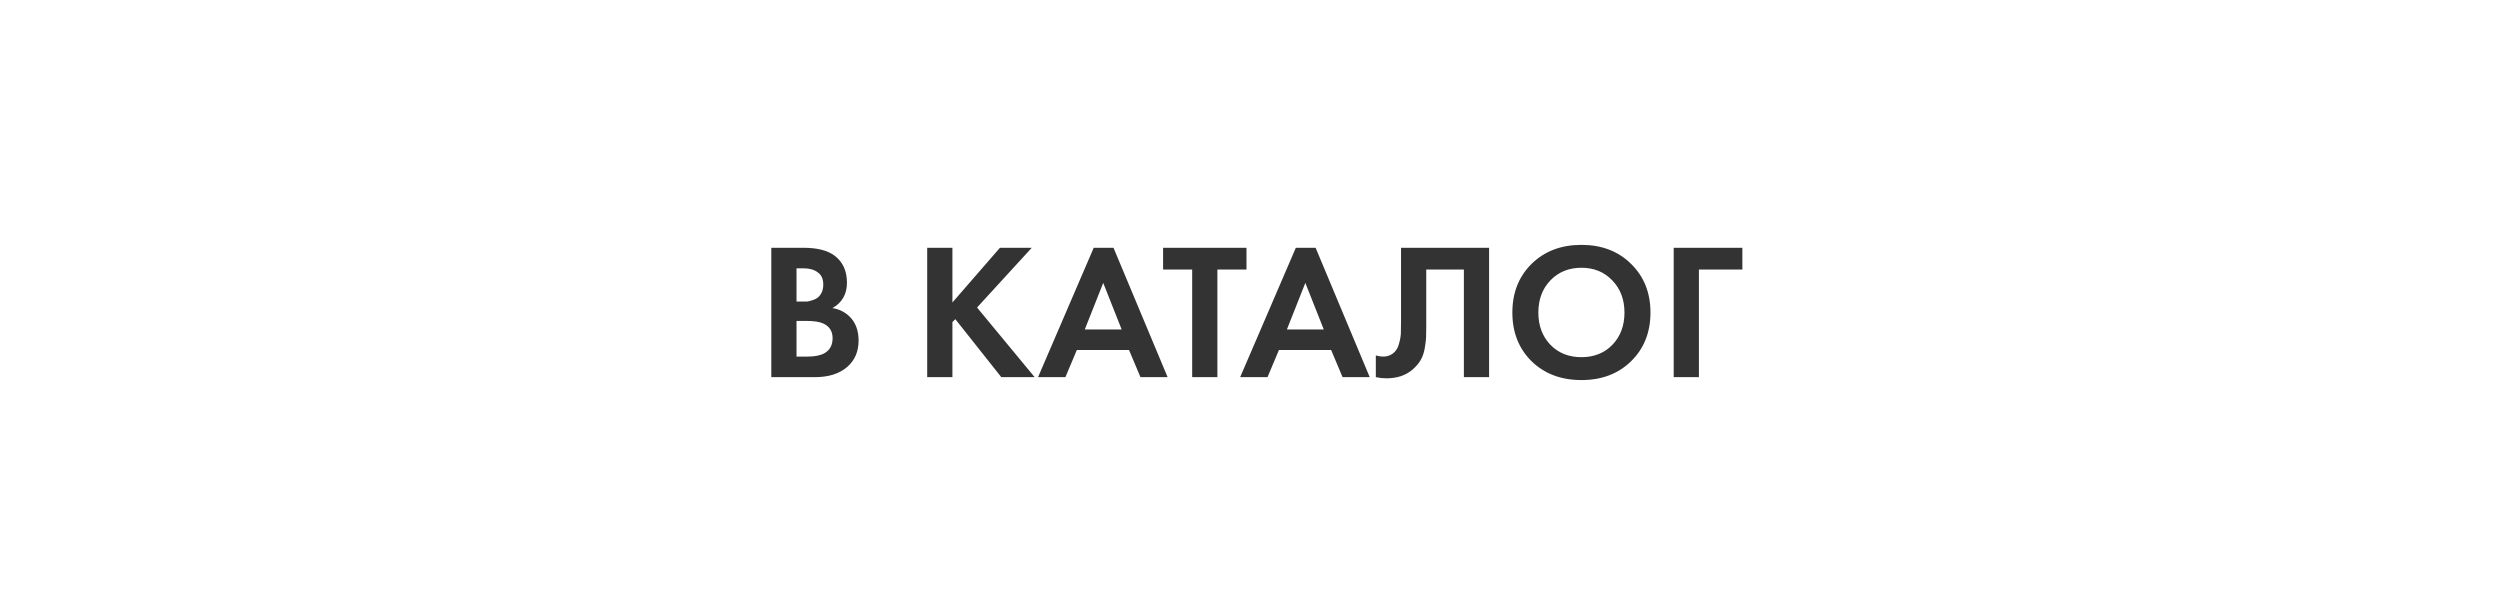 <svg width="232" height="56" viewBox="0 0 232 56" fill="none" xmlns="http://www.w3.org/2000/svg">
<rect width="232" height="56" fill="white"/>
<path d="M71.577 22.994H74.547C75.855 22.994 76.833 23.246 77.481 23.75C78.225 24.326 78.597 25.154 78.597 26.234C78.597 27.302 78.147 28.088 77.247 28.592C77.859 28.688 78.381 28.94 78.813 29.348C79.389 29.9 79.677 30.65 79.677 31.598C79.677 32.606 79.335 33.416 78.651 34.028C77.919 34.676 76.905 35 75.609 35H71.577V22.994ZM73.917 24.902V27.98H74.583C74.703 27.98 74.811 27.98 74.907 27.98C75.015 27.968 75.165 27.932 75.357 27.872C75.561 27.812 75.729 27.734 75.861 27.638C76.005 27.53 76.131 27.374 76.239 27.17C76.347 26.954 76.401 26.702 76.401 26.414C76.401 25.898 76.233 25.52 75.897 25.28C75.561 25.028 75.129 24.902 74.601 24.902H73.917ZM73.917 29.78V33.092H74.925C75.621 33.092 76.155 32.984 76.527 32.768C77.019 32.48 77.265 32.018 77.265 31.382C77.265 30.734 76.971 30.278 76.383 30.014C76.047 29.858 75.513 29.78 74.781 29.78H73.917ZM88.384 22.994V28.07L92.794 22.994H95.746L90.67 28.538L96.016 35H92.92L88.654 29.618L88.384 29.888V35H86.044V22.994H88.384ZM105.835 35L104.773 32.48H99.931L98.869 35H96.331L101.497 22.994H103.333L108.355 35H105.835ZM100.669 30.572H104.089L102.379 26.252L100.669 30.572ZM115.674 25.01H112.974V35H110.634V25.01H107.934V22.994H115.674V25.01ZM124.591 35L123.529 32.48H118.687L117.625 35H115.087L120.253 22.994H122.089L127.111 35H124.591ZM119.425 30.572H122.845L121.135 26.252L119.425 30.572ZM130.016 22.994H138.188V35H135.848V25.01H132.356V30.338C132.356 30.794 132.35 31.136 132.338 31.364C132.326 31.592 132.284 31.916 132.212 32.336C132.14 32.756 132.008 33.128 131.816 33.452C131.624 33.764 131.372 34.052 131.06 34.316C130.436 34.844 129.638 35.108 128.666 35.108C128.33 35.108 128 35.072 127.676 35V32.984C127.916 33.056 128.138 33.092 128.342 33.092C128.774 33.092 129.134 32.948 129.422 32.66C129.614 32.468 129.752 32.204 129.836 31.868C129.932 31.532 129.986 31.244 129.998 31.004C130.01 30.764 130.016 30.386 130.016 29.87V22.994ZM142.129 24.488C143.329 23.312 144.871 22.724 146.755 22.724C148.639 22.724 150.175 23.312 151.363 24.488C152.563 25.664 153.163 27.17 153.163 29.006C153.163 30.842 152.563 32.348 151.363 33.524C150.175 34.688 148.639 35.27 146.755 35.27C144.871 35.27 143.329 34.688 142.129 33.524C140.941 32.348 140.347 30.842 140.347 29.006C140.347 27.17 140.941 25.664 142.129 24.488ZM143.875 31.994C144.619 32.762 145.579 33.146 146.755 33.146C147.931 33.146 148.891 32.762 149.635 31.994C150.379 31.214 150.751 30.218 150.751 29.006C150.751 27.794 150.373 26.798 149.617 26.018C148.873 25.238 147.919 24.848 146.755 24.848C145.591 24.848 144.631 25.238 143.875 26.018C143.131 26.798 142.759 27.794 142.759 29.006C142.759 30.218 143.131 31.214 143.875 31.994ZM161.691 22.994V25.01H157.659V35H155.319V22.994H161.691Z" fill="#333333"/>
</svg>
